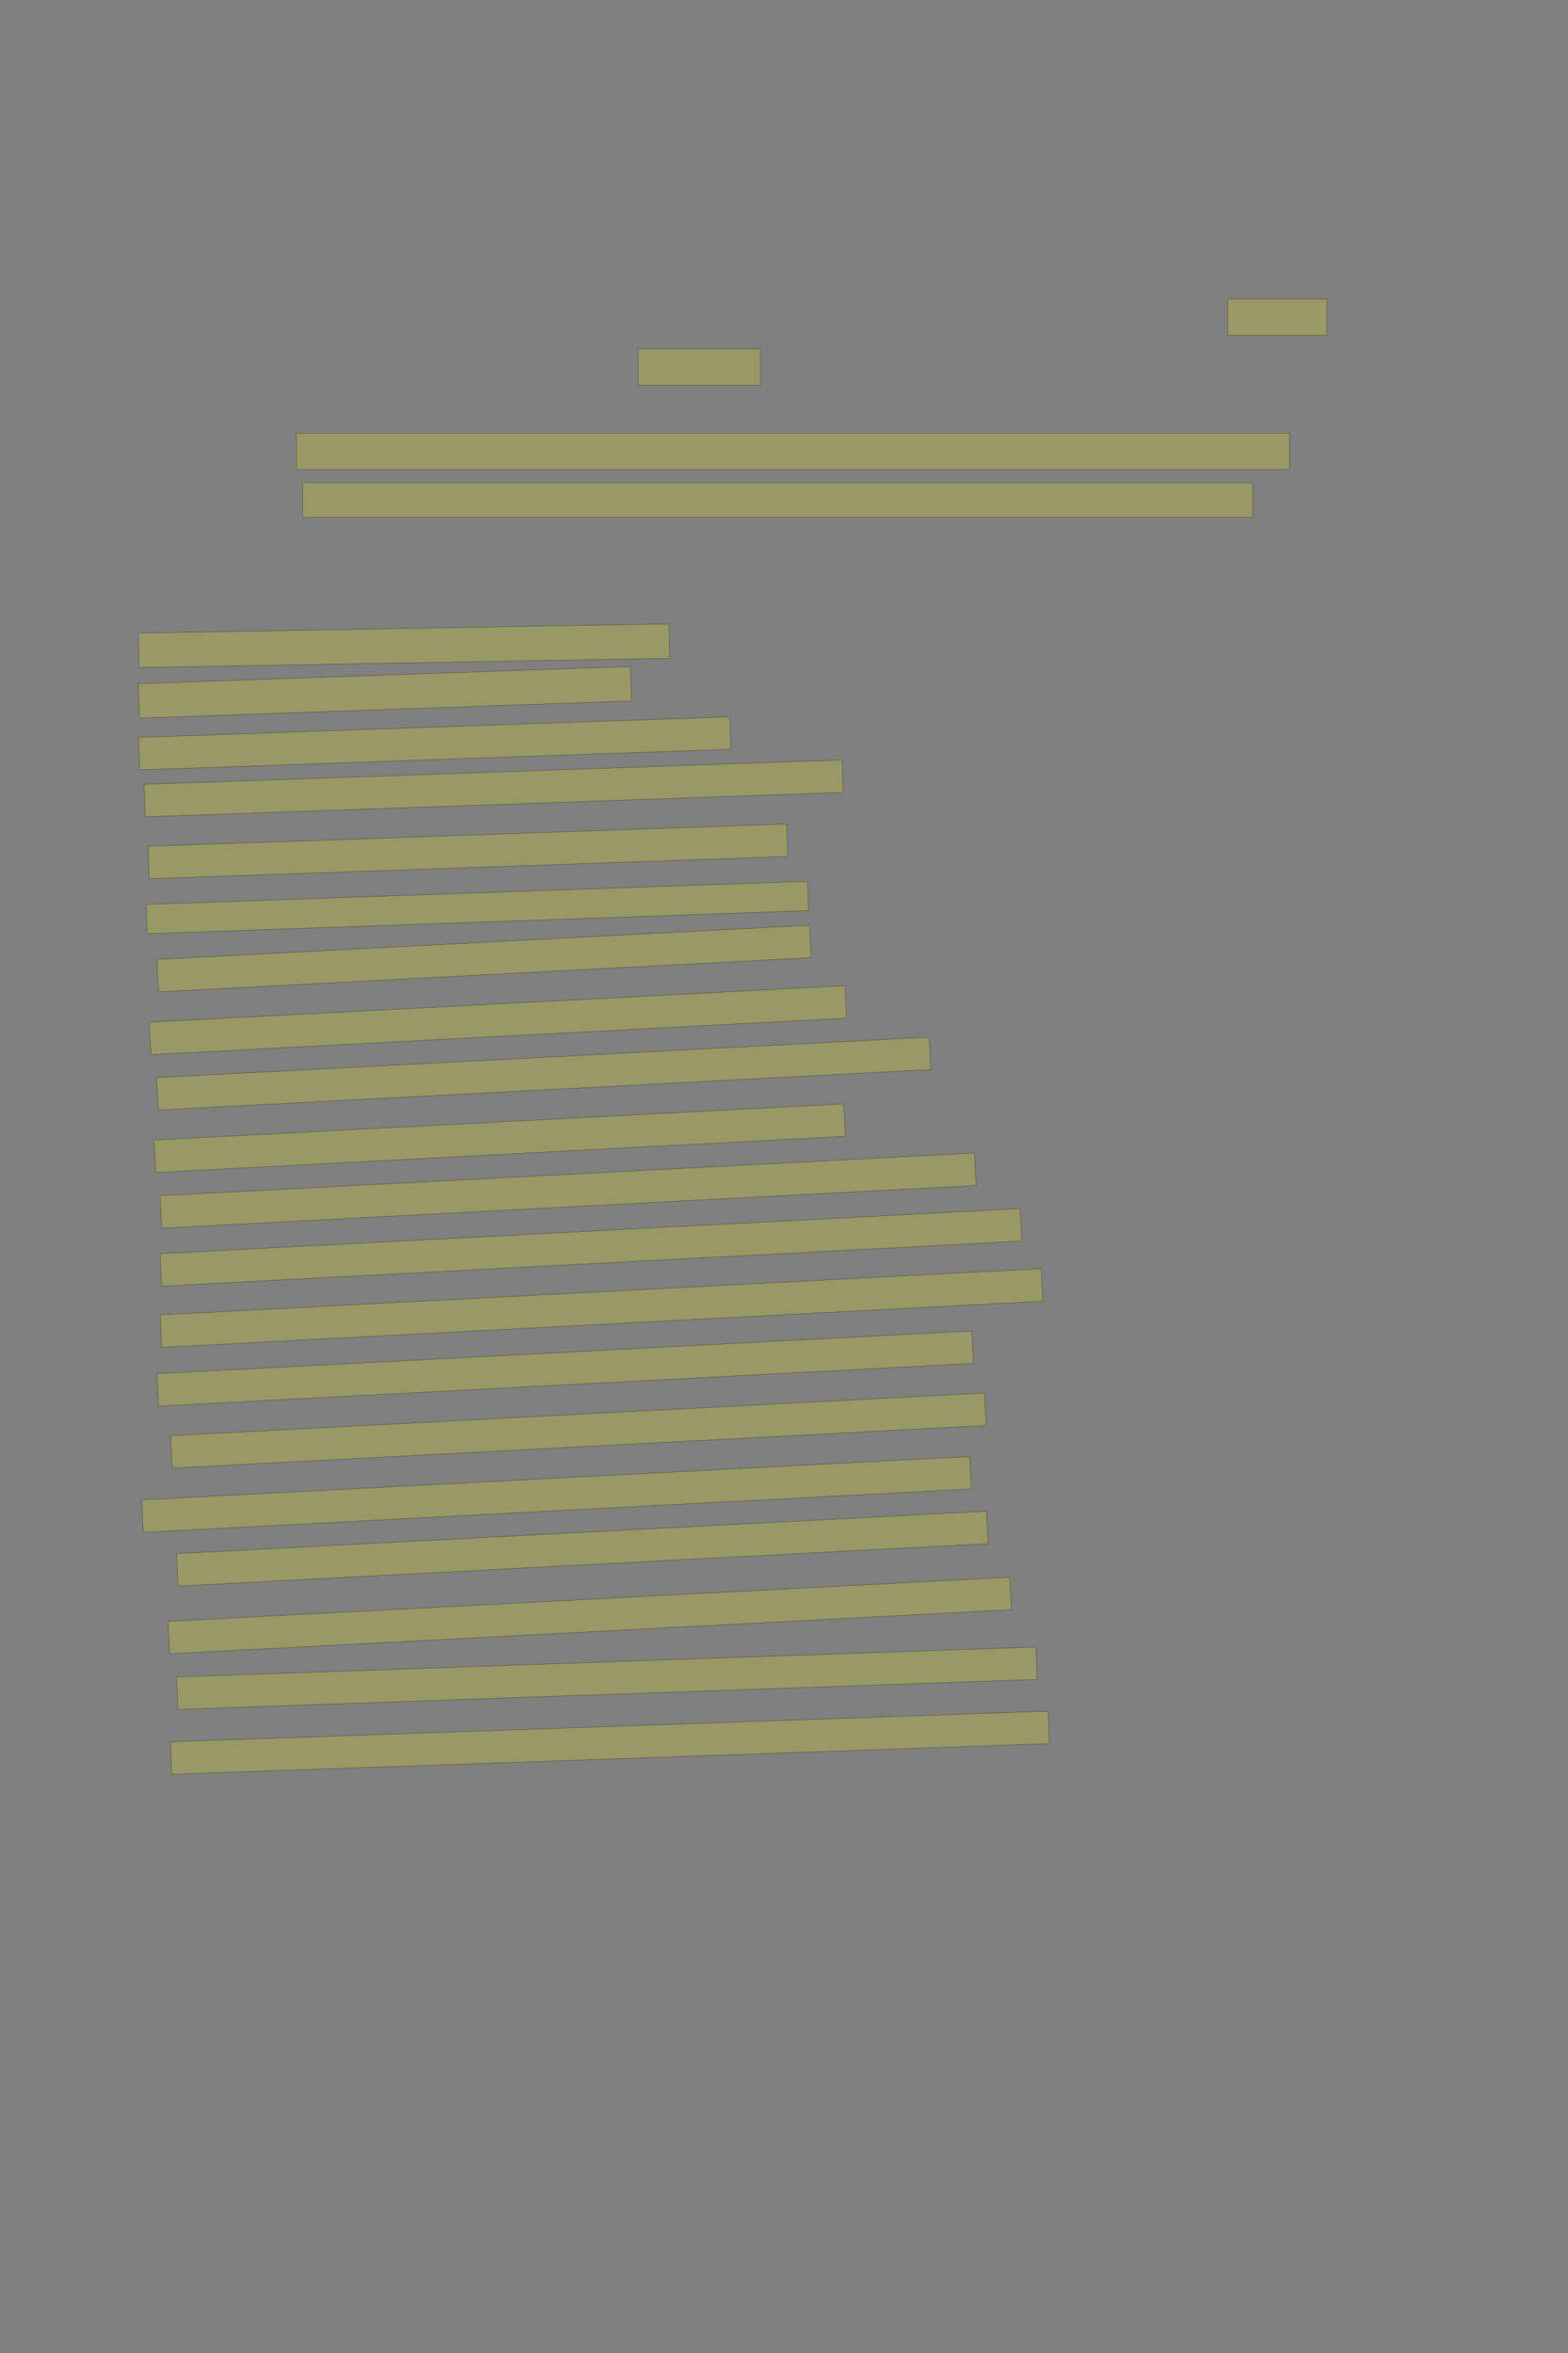 <?xml version="1.0" encoding="UTF-8" standalone="no"?><svg xmlns="http://www.w3.org/2000/svg" xmlns:xlink="http://www.w3.org/1999/xlink" height="6144" width="4096">
 <rect width="100%" height="100%" fill="#808080" stroke="none"/>
 <g>
  <title>Layer 1</title>
  <rect class=" imageannotationLine imageannotationLinked" fill="#FFFF00" fill-opacity="0.2" height="95" id="svg_2" stroke="#000000" stroke-opacity="0.5" width="259.285" x="3207.289" xlink:href="#la" y="781"/>
  <rect class=" imageannotationLine imageannotationLinked" fill="#FFFF00" fill-opacity="0.2" height="95" id="svg_4" stroke="#000000" stroke-opacity="0.5" width="319.285" x="1667.289" xlink:href="#lb" y="911"/>
  <rect class=" imageannotationLine imageannotationLinked" fill="#FFFF00" fill-opacity="0.2" height="95" id="svg_6" stroke="#000000" stroke-opacity="0.5" width="2594.286" x="774.287" xlink:href="#lc" y="1131"/>
  <rect class=" imageannotationLine imageannotationLinked" fill="#FFFF00" fill-opacity="0.2" height="90" id="svg_12" stroke="#000000" stroke-opacity="0.5" width="2482.286" x="790.287" xlink:href="#ld" y="1261"/>
  <rect class=" imageannotationLine imageannotationLinked" fill="#FFFF00" fill-opacity="0.2" height="90" id="svg_14" stroke="#000000" stroke-opacity="0.5" transform="rotate(-1, 1055.43, 1686)" width="1386.285" x="362.288" xlink:href="#le" y="1641"/>
  <rect class=" imageannotationLine imageannotationLinked" fill="#FFFF00" fill-opacity="0.2" height="90" id="svg_16" stroke="#000000" stroke-opacity="0.5" transform="rotate(-2, 1005.38, 1807.66)" width="1286.099" x="362.335" xlink:href="#lf" y="1762.655"/>
  <rect class=" imageannotationLine imageannotationLinked" fill="#FFFF00" fill-opacity="0.2" height="84.832" id="svg_18" stroke="#000000" stroke-opacity="0.5" transform="rotate(-2, 1135.71, 1940.96)" width="1545.527" x="362.943" xlink:href="#lg" y="1898.54"/>
  <rect class=" imageannotationLine imageannotationLinked" fill="#FFFF00" fill-opacity="0.2" height="84.832" id="svg_24" stroke="#000000" stroke-opacity="0.5" transform="rotate(-2, 1289.43, 2058.58)" width="1824.285" x="377.288" xlink:href="#lh" y="2016.168"/>
  <rect class=" imageannotationLine imageannotationLinked" fill="#FFFF00" fill-opacity="0.2" height="84.832" id="svg_26" stroke="#000000" stroke-opacity="0.5" transform="rotate(-2, 1222.35, 2223.1)" width="1669.293" x="387.704" xlink:href="#li" y="2180.685"/>
  <rect class=" imageannotationLine imageannotationLinked" fill="#FFFF00" fill-opacity="0.2" height="76.557" id="svg_31" stroke="#000000" stroke-opacity="0.5" transform="rotate(-2, 1246.87, 2369.63)" width="1728.616" x="382.566" xlink:href="#lj" y="2331.35"/>
  <rect class=" imageannotationLine imageannotationLinked" fill="#FFFF00" fill-opacity="0.2" height="84.832" id="svg_33" stroke="#000000" stroke-opacity="0.5" transform="rotate(-3, 1264.41, 2502.91)" width="1707.412" x="410.702" xlink:href="#lk" y="2460.497"/>
  <rect class=" imageannotationLine imageannotationLinked" fill="#FFFF00" fill-opacity="0.2" height="84.832" id="svg_35" stroke="#000000" stroke-opacity="0.5" transform="rotate(-3, 1300.81, 2663.8)" width="1819.869" x="390.878" xlink:href="#ll" y="2621.379"/>
  <rect class=" imageannotationLine imageannotationLinked" fill="#FFFF00" fill-opacity="0.2" height="84.832" id="svg_37" stroke="#000000" stroke-opacity="0.5" transform="rotate(-3, 1420.37, 2803.25)" width="2021.02" x="409.861" xlink:href="#lm" y="2760.834"/>
  <rect class=" imageannotationLine imageannotationLinked" fill="#FFFF00" fill-opacity="0.2" height="84.832" id="svg_39" stroke="#000000" stroke-opacity="0.5" transform="rotate(-3, 1305.35, 2971.98)" width="1804.117" x="403.296" xlink:href="#ln" y="2929.56"/>
  <rect class=" imageannotationLine imageannotationLinked" fill="#FFFF00" fill-opacity="0.2" height="84.832" id="svg_41" stroke="#000000" stroke-opacity="0.5" transform="rotate(-3, 1483.92, 3108.83)" width="2130.604" x="418.621" xlink:href="#lo" y="3066.411"/>
  <rect class=" imageannotationLine imageannotationLinked" fill="#FFFF00" fill-opacity="0.2" height="84.832" id="svg_43" stroke="#000000" stroke-opacity="0.5" transform="rotate(-3, 1543.52, 3257.08)" width="2250.021" x="418.507" xlink:href="#lp" y="3214.66"/>
  <rect class=" imageannotationLine imageannotationLinked" fill="#FFFF00" fill-opacity="0.2" height="84.832" id="svg_45" stroke="#000000" stroke-opacity="0.5" transform="rotate(-3, 1571.11, 3415.42)" width="2304.881" x="418.667" xlink:href="#lq" y="3373.004"/>
  <rect class=" imageannotationLine imageannotationLinked" fill="#FFFF00" fill-opacity="0.2" height="84.832" id="svg_47" stroke="#000000" stroke-opacity="0.5" transform="rotate(-3, 1476.38, 3573.43)" width="2131.442" x="410.654" xlink:href="#lr" y="3531.017"/>
  <rect class=" imageannotationLine imageannotationLinked" fill="#FFFF00" fill-opacity="0.2" height="84.832" id="svg_49" stroke="#000000" stroke-opacity="0.5" transform="rotate(-3, 1510.8, 3735.42)" width="2129.348" x="446.127" xlink:href="#ls" y="3693.003"/>
  <rect class=" imageannotationLine imageannotationLinked" fill="#FFFF00" fill-opacity="0.2" height="84.832" id="svg_51" stroke="#000000" stroke-opacity="0.5" transform="rotate(-3, 1453.52, 3902.13)" width="2165.886" x="370.577" xlink:href="#lt" y="3859.718"/>
  <rect class=" imageannotationLine imageannotationLinked" fill="#FFFF00" fill-opacity="0.2" height="84.832" id="svg_53" stroke="#000000" stroke-opacity="0.5" transform="rotate(-3, 1521.12, 4043.7)" width="2118.913" x="461.666" xlink:href="#lu" y="4001.281"/>
  <rect class=" imageannotationLine imageannotationLinked" fill="#FFFF00" fill-opacity="0.2" height="84.832" id="svg_55" stroke="#000000" stroke-opacity="0.5" transform="rotate(-3, 1540.44, 4218.32)" width="2201.989" x="439.441" xlink:href="#lv" y="4175.906"/>
  <rect class=" imageannotationLine imageannotationLinked" fill="#FFFF00" fill-opacity="0.2" height="84.832" id="svg_57" stroke="#000000" stroke-opacity="0.5" transform="rotate(-2, 1585.3, 4381.95)" width="2245.977" x="462.315" xlink:href="#lw" y="4339.535"/>
  <rect class=" imageannotationLine imageannotationLinked" fill="#FFFF00" fill-opacity="0.2" height="84.832" id="svg_59" stroke="#000000" stroke-opacity="0.5" transform="rotate(-2, 1593.46, 4550.49)" width="2294.346" x="446.289" xlink:href="#lx" y="4508.075"/>
 </g>

</svg>